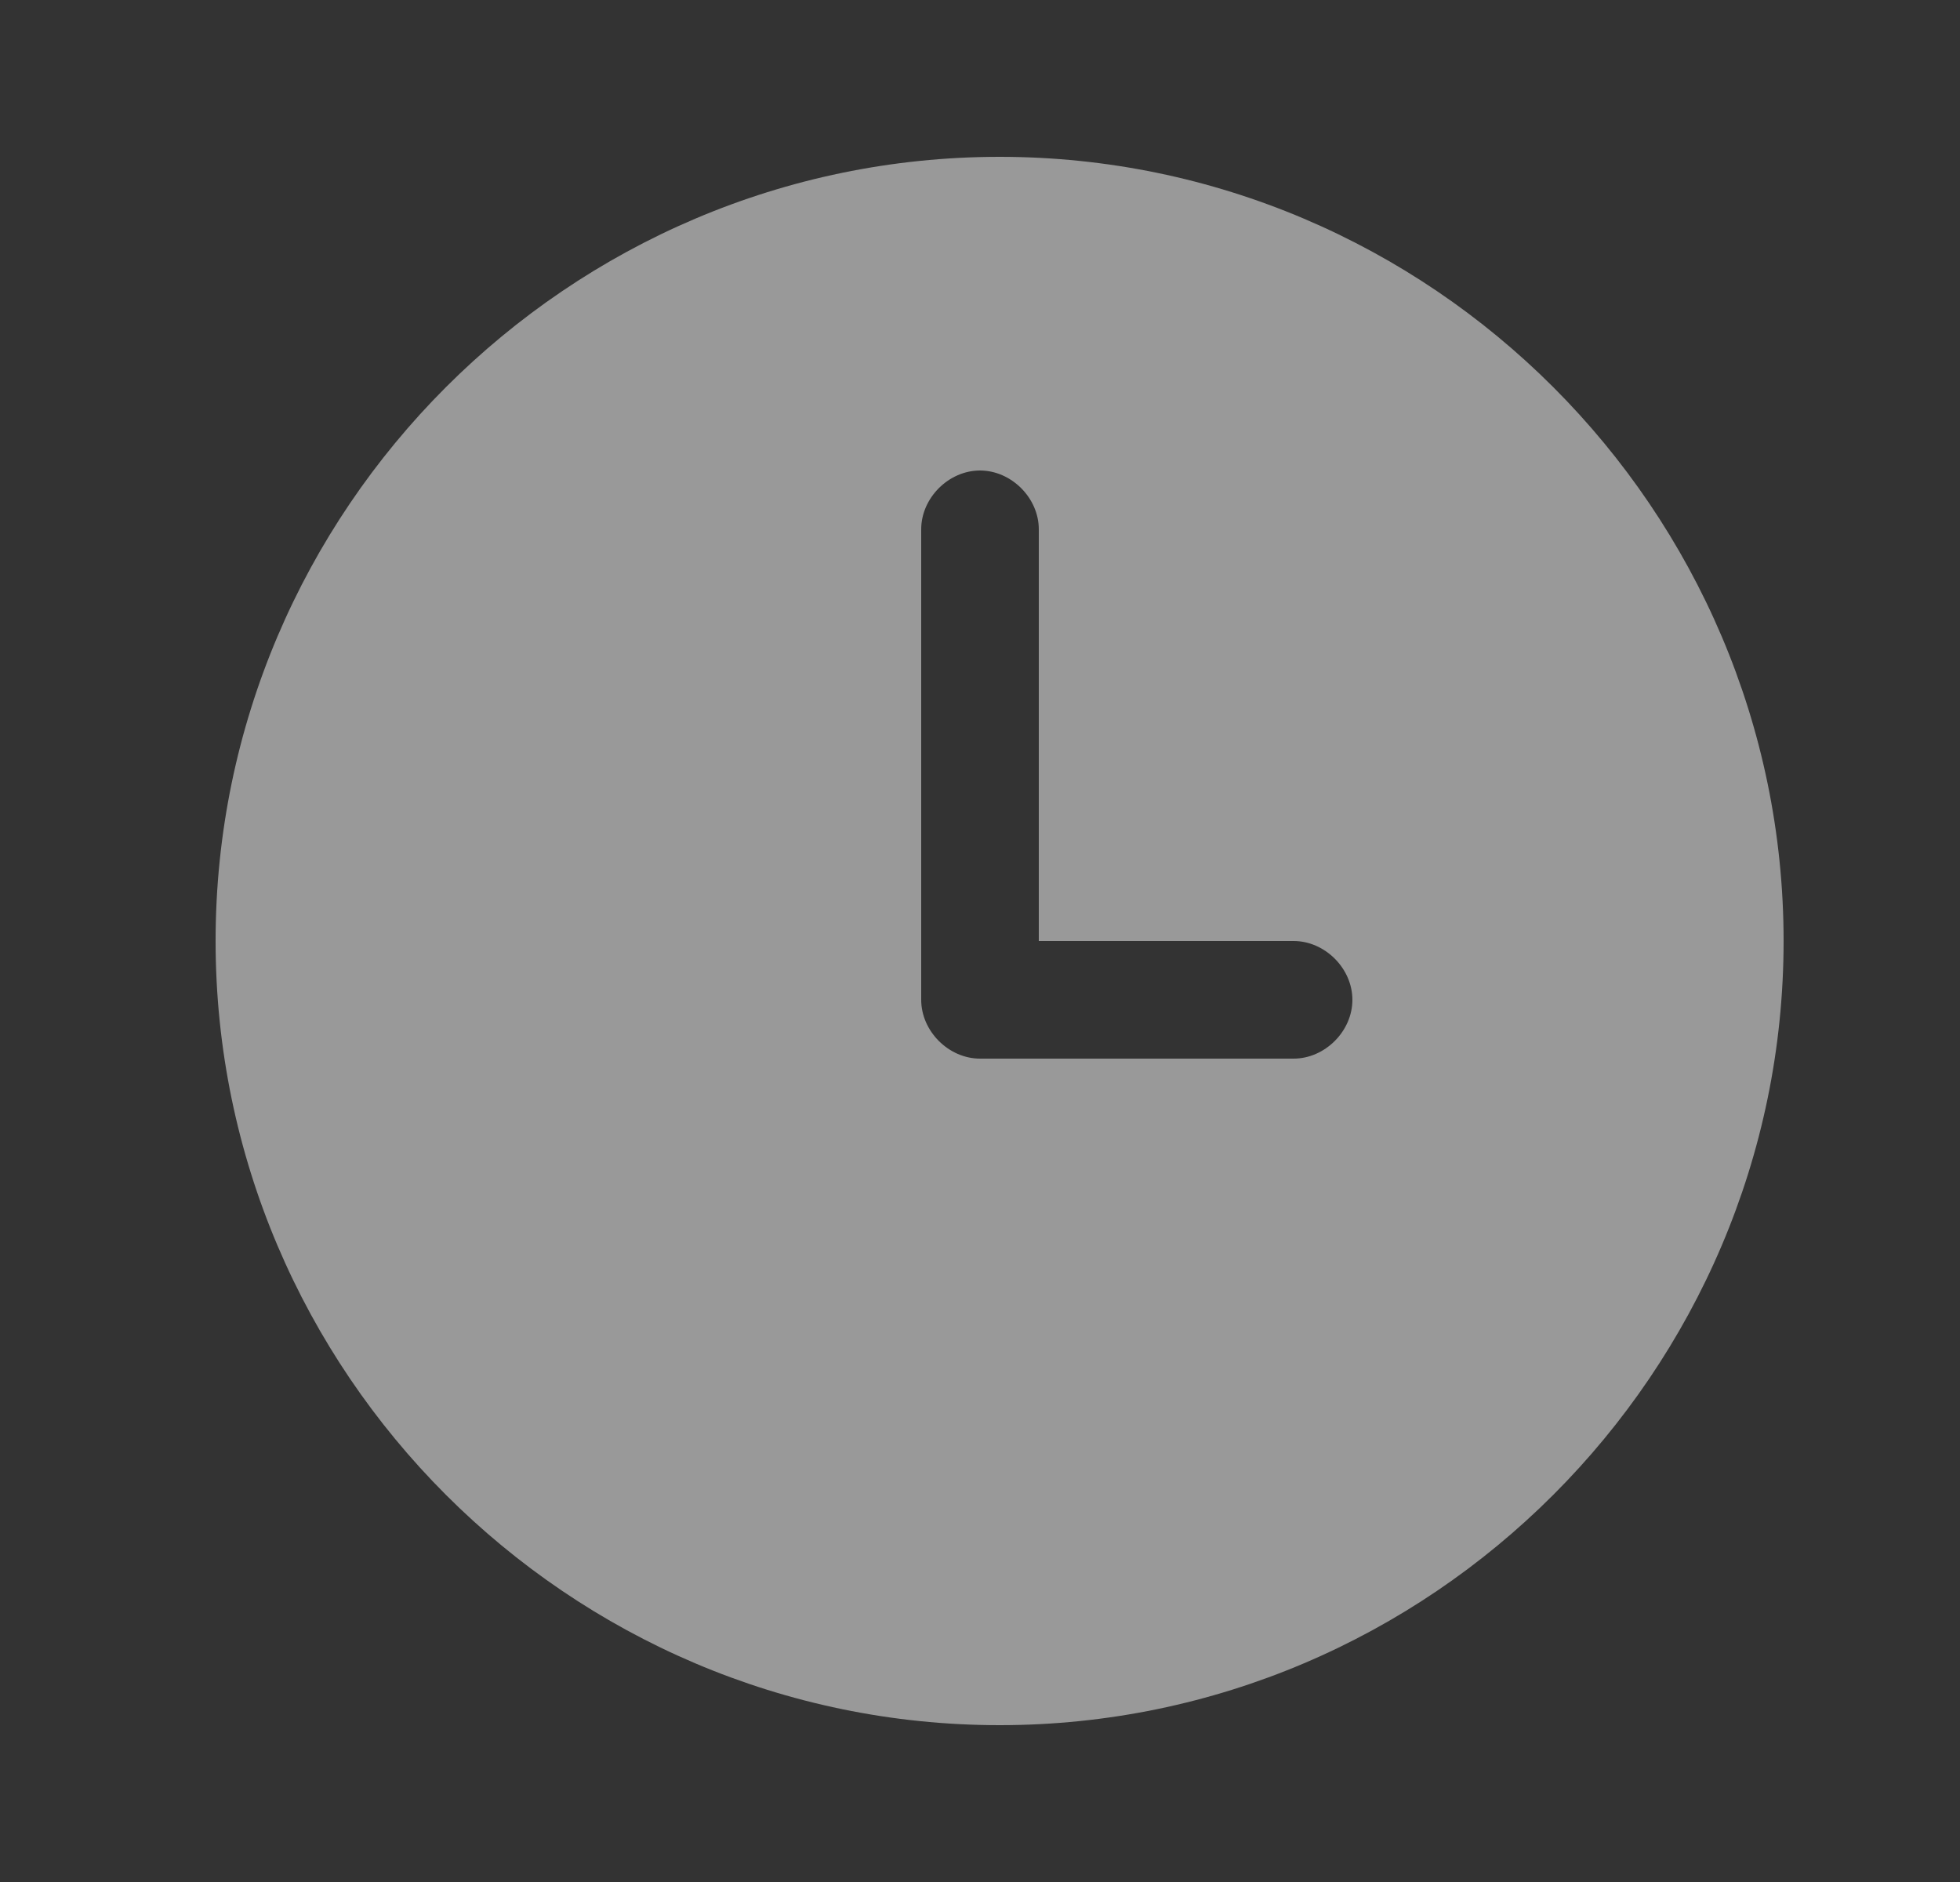 <svg width="25" height="24" viewBox="0 0 25 24" fill="none" xmlns="http://www.w3.org/2000/svg">
<rect x="0" y="0" width="25" height="24" fill="#333333" stroke="none"/>
<path d="M12.75 2C7.25 2 2.75 6.5 2.75 12C2.75 17.5 7.25 22 12.75 22C18.25 22 22.75 17.5 22.75 12C22.75 6.5 18.25 2 12.75 2ZM16.5 13.5H12.5C12.1 13.5 11.75 13.15 11.75 12.75V6.75C11.75 6.35 12.1 6 12.5 6C12.9 6 13.25 6.35 13.25 6.75V12H16.5C16.9 12 17.25 12.35 17.25 12.75C17.25 13.15 16.9 13.5 16.5 13.5Z" fill="white" fill-opacity="0.5"/>
</svg>

